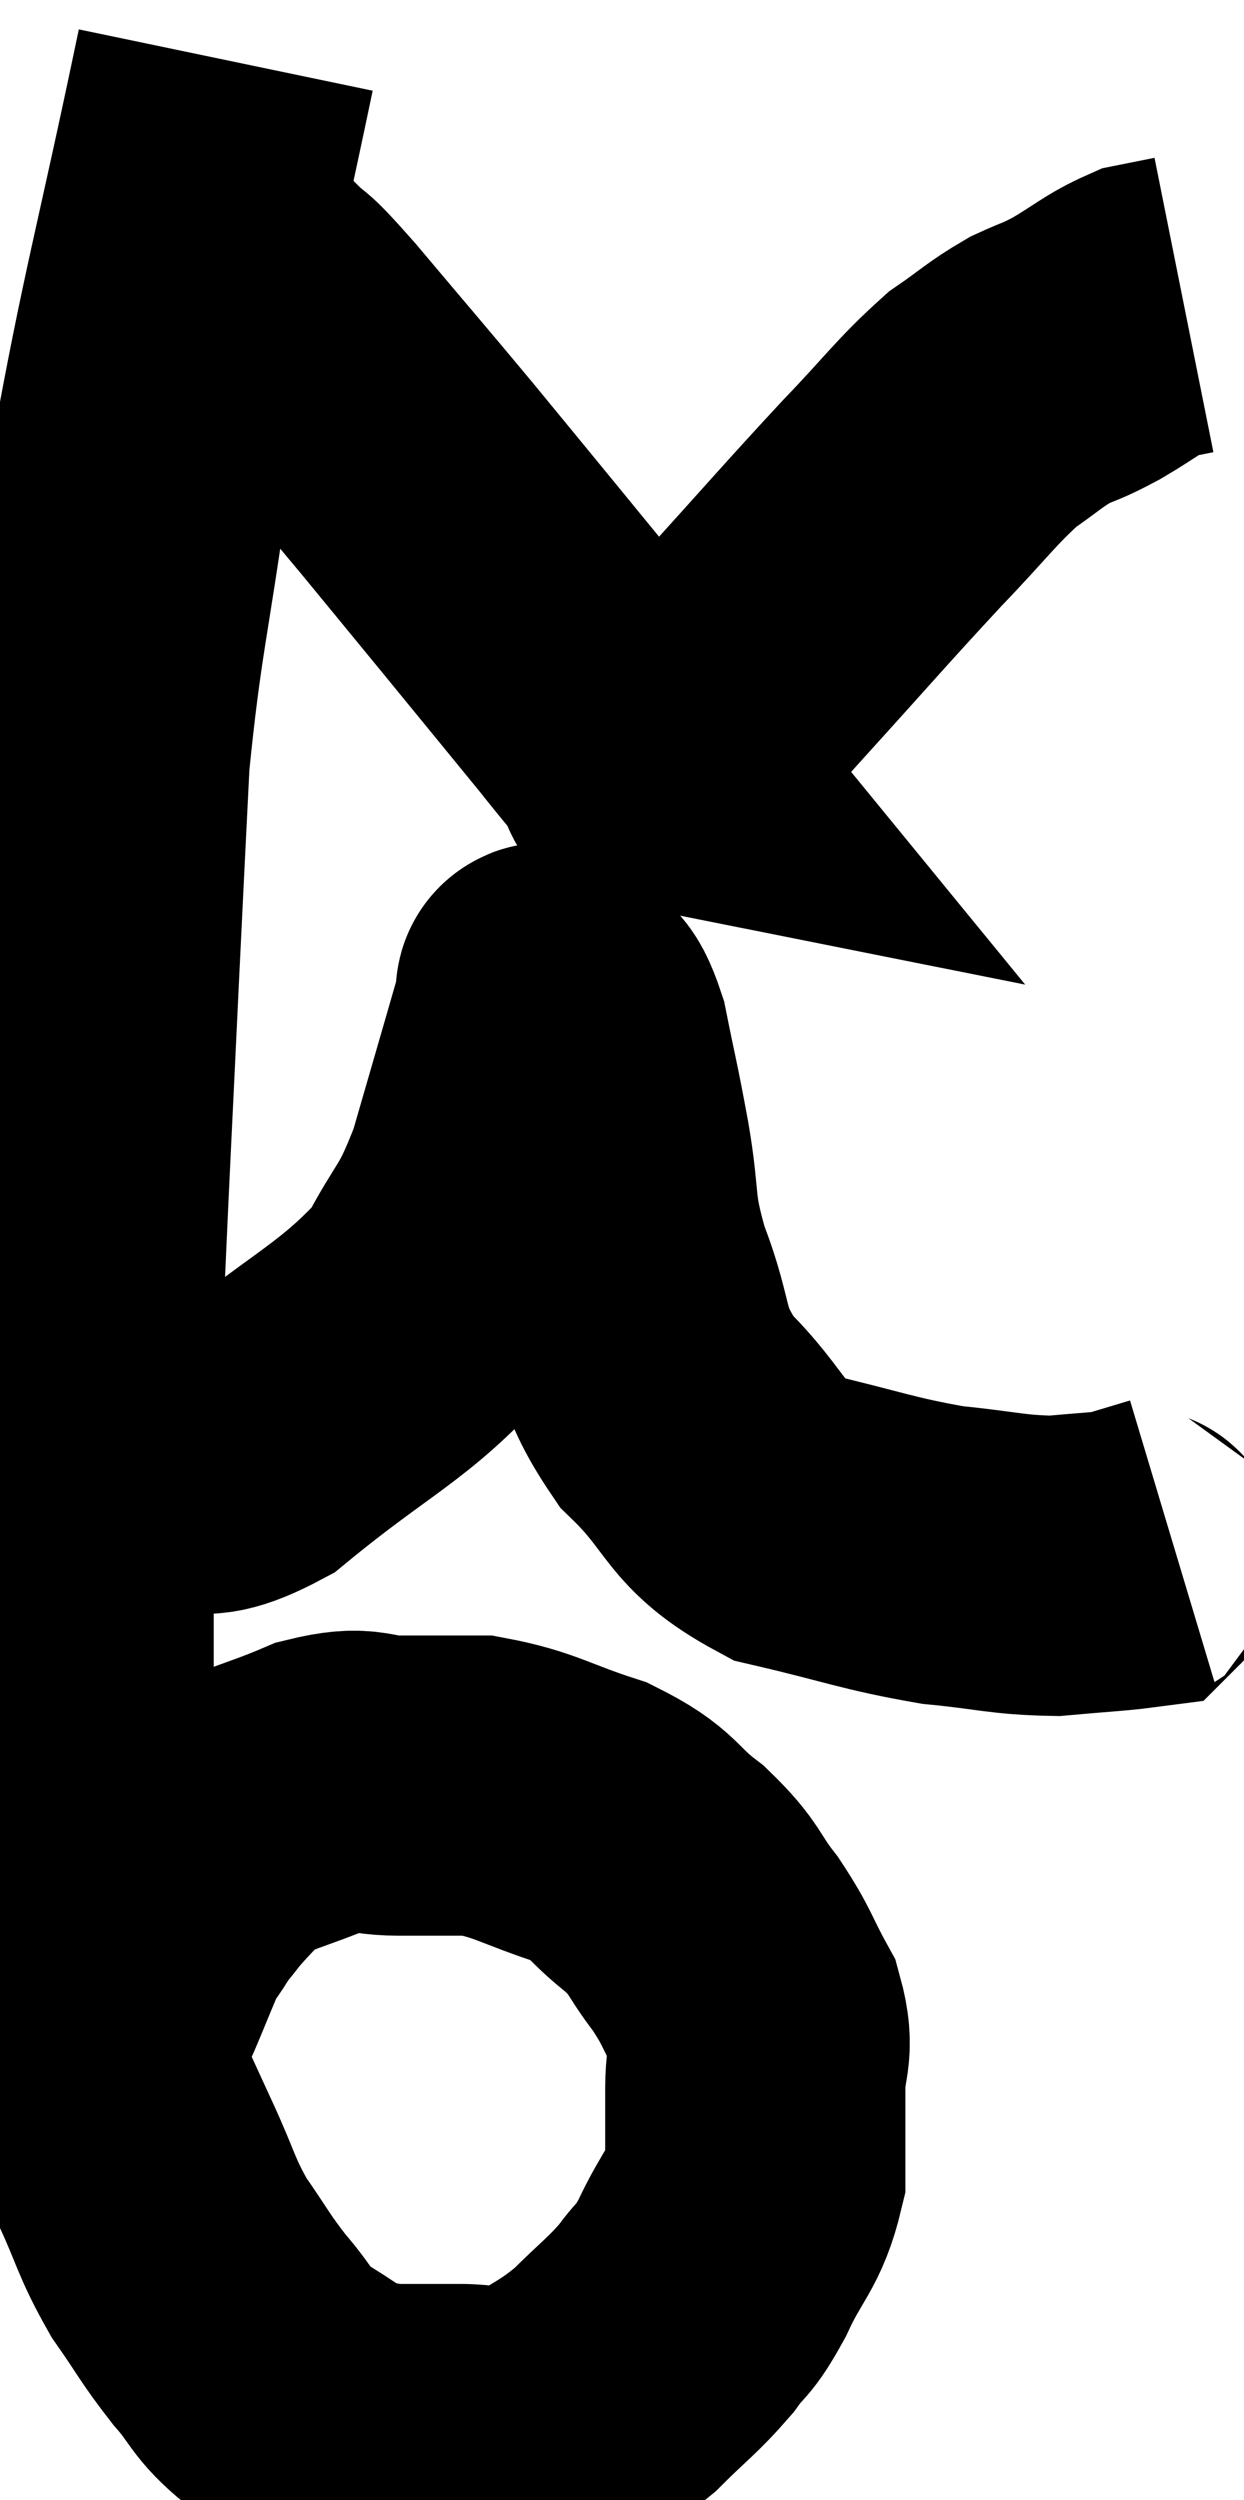 <svg xmlns="http://www.w3.org/2000/svg" viewBox="7.52 2.84 20.72 41.64" width="20.72" height="41.64"><path d="M 11.28 3.84 C 10.56 7.29, 10.365 7.83, 9.84 10.74 C 9.51 13.11, 9.39 13.38, 9.18 15.48 C 9.09 17.31, 9.105 16.95, 9 19.14 C 8.88 21.69, 8.865 21.885, 8.76 24.24 C 8.67 26.4, 8.625 26.64, 8.58 28.56 C 8.58 30.24, 8.58 30.255, 8.58 31.92 C 8.58 33.57, 8.445 33.84, 8.58 35.22 C 8.85 36.33, 8.82 36.525, 9.12 37.44 C 9.45 38.16, 9.435 38.13, 9.78 38.88 C 10.14 39.66, 10.11 39.75, 10.5 40.44 C 10.92 41.04, 10.92 41.1, 11.34 41.64 C 11.76 42.12, 11.685 42.195, 12.18 42.6 C 12.75 42.93, 12.84 43.065, 13.32 43.26 C 13.71 43.32, 13.635 43.35, 14.1 43.38 C 14.64 43.38, 14.595 43.38, 15.18 43.38 C 15.81 43.38, 15.795 43.605, 16.44 43.38 C 17.1 42.93, 17.175 42.96, 17.76 42.48 C 18.27 41.97, 18.375 41.925, 18.78 41.46 C 19.08 41.04, 19.05 41.22, 19.38 40.62 C 19.74 39.84, 19.92 39.81, 20.1 39.06 C 20.1 38.34, 20.1 38.28, 20.1 37.62 C 20.1 37.02, 20.265 37.02, 20.1 36.42 C 19.77 35.82, 19.815 35.79, 19.44 35.22 C 19.02 34.68, 19.125 34.65, 18.6 34.14 C 17.97 33.66, 18.12 33.57, 17.34 33.18 C 16.41 32.88, 16.275 32.73, 15.48 32.58 C 14.82 32.58, 14.805 32.58, 14.16 32.58 C 13.53 32.58, 13.635 32.4, 12.9 32.58 C 12.06 32.94, 11.805 32.94, 11.22 33.3 C 10.89 33.66, 10.815 33.72, 10.56 34.02 C 10.38 34.26, 10.38 34.23, 10.2 34.5 C 10.02 34.8, 10.05 34.665, 9.84 35.1 C 9.6 35.67, 9.54 35.835, 9.36 36.24 C 9.24 36.48, 9.18 36.6, 9.12 36.72 C 9.12 36.72, 9.12 36.72, 9.12 36.72 C 9.12 36.72, 9.12 36.72, 9.12 36.72 C 9.12 36.72, 9.12 36.72, 9.12 36.72 C 9.12 36.72, 9.12 36.72, 9.12 36.72 L 9.12 36.72" fill="none" stroke="black" stroke-width="5"></path><path d="M 8.94 26.82 C 9.48 26.88, 9.33 26.91, 10.02 26.94 C 10.86 26.94, 10.515 27.57, 11.7 26.94 C 13.23 25.68, 13.74 25.545, 14.76 24.42 C 15.27 23.43, 15.33 23.61, 15.78 22.44 C 16.17 21.09, 16.35 20.475, 16.56 19.74 C 16.59 19.62, 16.59 19.575, 16.62 19.5 C 16.65 19.47, 16.545 19.275, 16.68 19.44 C 16.92 19.8, 16.95 19.53, 17.16 20.16 C 17.34 21.06, 17.34 20.985, 17.52 21.96 C 17.7 23.01, 17.565 22.965, 17.88 24.06 C 18.33 25.2, 18.09 25.32, 18.78 26.34 C 19.71 27.24, 19.53 27.54, 20.64 28.14 C 21.93 28.44, 22.11 28.545, 23.22 28.74 C 24.15 28.83, 24.285 28.905, 25.08 28.92 C 25.74 28.86, 26.055 28.845, 26.4 28.8 C 26.43 28.77, 26.295 28.8, 26.46 28.74 L 27.06 28.56" fill="none" stroke="black" stroke-width="5"></path><path d="M 10.38 6.18 C 10.53 6.42, 10.35 6.285, 10.68 6.66 C 11.19 7.17, 11.235 7.215, 11.7 7.68 C 12.12 8.1, 11.85 7.74, 12.54 8.52 C 13.5 9.66, 13.635 9.81, 14.46 10.8 C 15.15 11.64, 15.09 11.565, 15.84 12.48 C 16.65 13.47, 16.995 13.89, 17.46 14.46 C 17.58 14.61, 17.505 14.52, 17.7 14.76 C 17.97 15.09, 18.105 15.255, 18.24 15.42 C 18.24 15.42, 18.165 15.405, 18.24 15.42 C 18.39 15.45, 18.09 15.885, 18.54 15.48 C 19.29 14.64, 19.08 14.865, 20.04 13.8 C 21.21 12.51, 21.42 12.255, 22.38 11.22 C 23.13 10.44, 23.265 10.215, 23.88 9.66 C 24.36 9.33, 24.405 9.255, 24.84 9 C 25.23 8.82, 25.17 8.88, 25.62 8.64 C 26.13 8.34, 26.235 8.22, 26.64 8.04 L 27.24 7.92" fill="none" stroke="black" stroke-width="5"></path></svg>